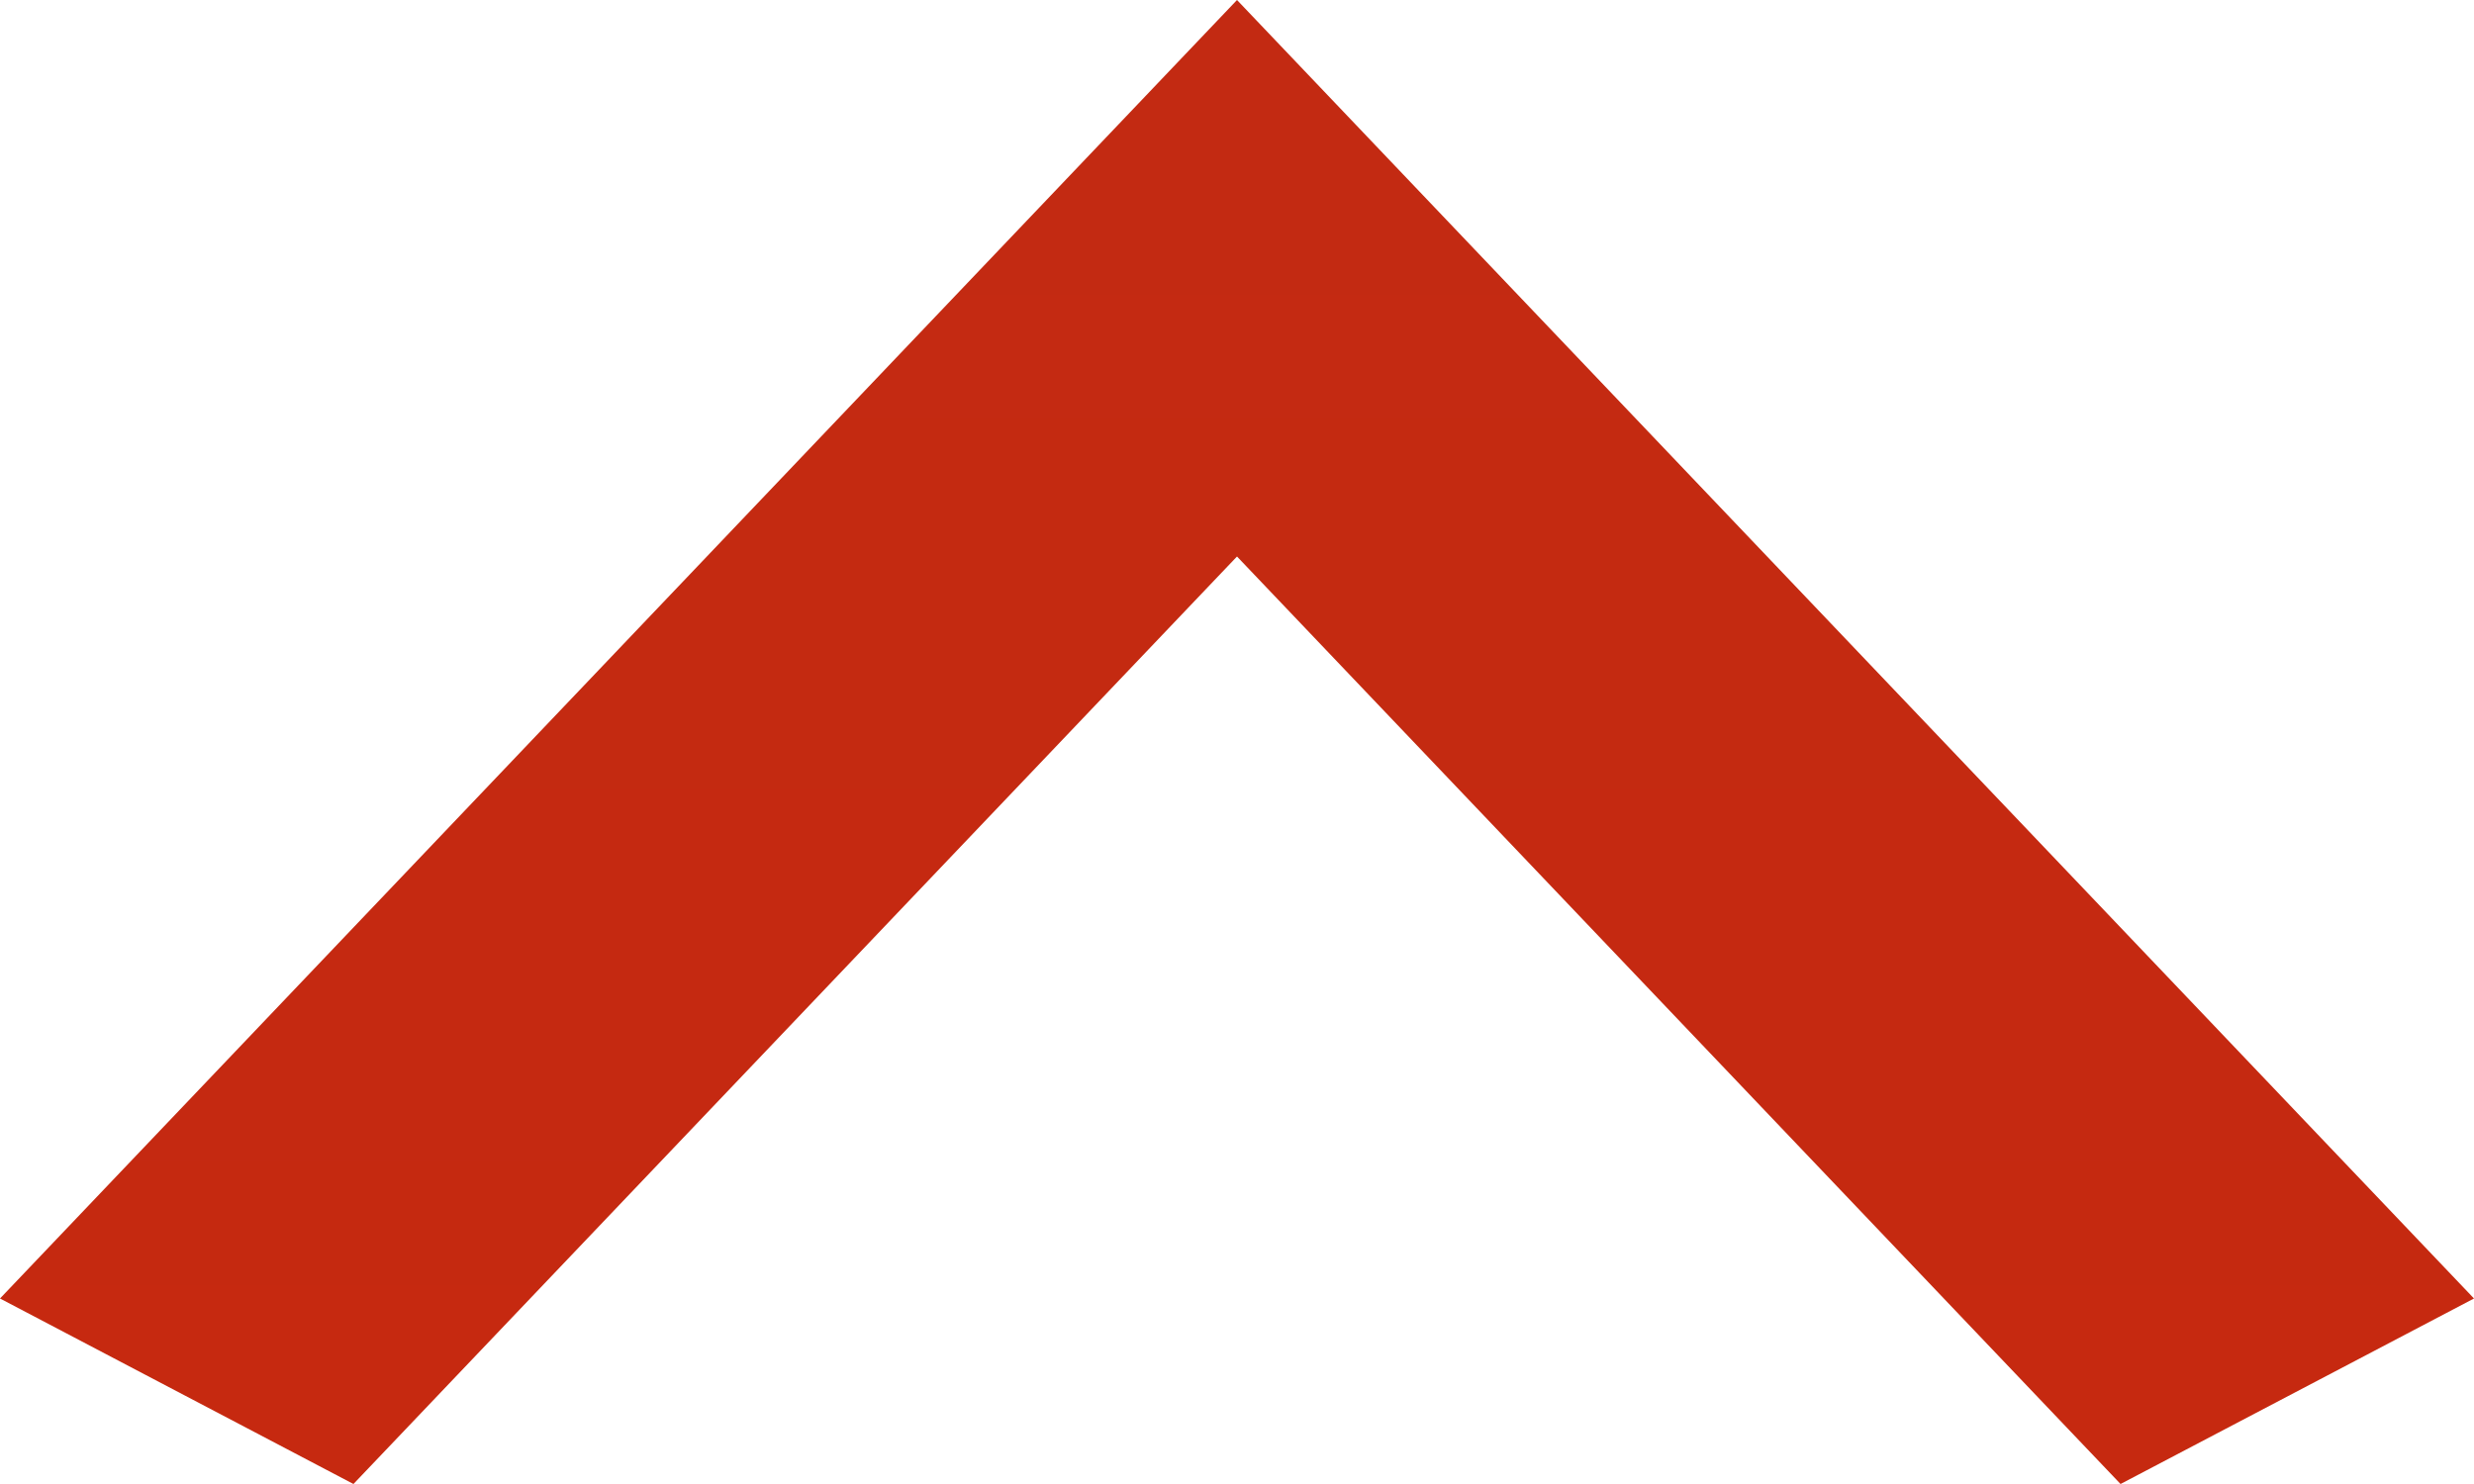 <svg viewBox="0 0 15 9" fill="none" xmlns="http://www.w3.org/2000/svg">
<path d="M2.143 9L7.5 3.375L12.857 9L15 7.875L7.5 6.55671e-07L-2.6522e-07 7.875L2.143 9Z" fill="url(#paint0_linear_320_385)"/>
<defs>
<linearGradient id="paint0_linear_320_385" x1="8.129" y1="0.29" x2="8.129" y2="9.29" gradientUnits="userSpaceOnUse">
<stop stop-color="#c32a12"/>
<stop offset="1" stop-color="#c62910"/>
</linearGradient>
</defs>
</svg>
